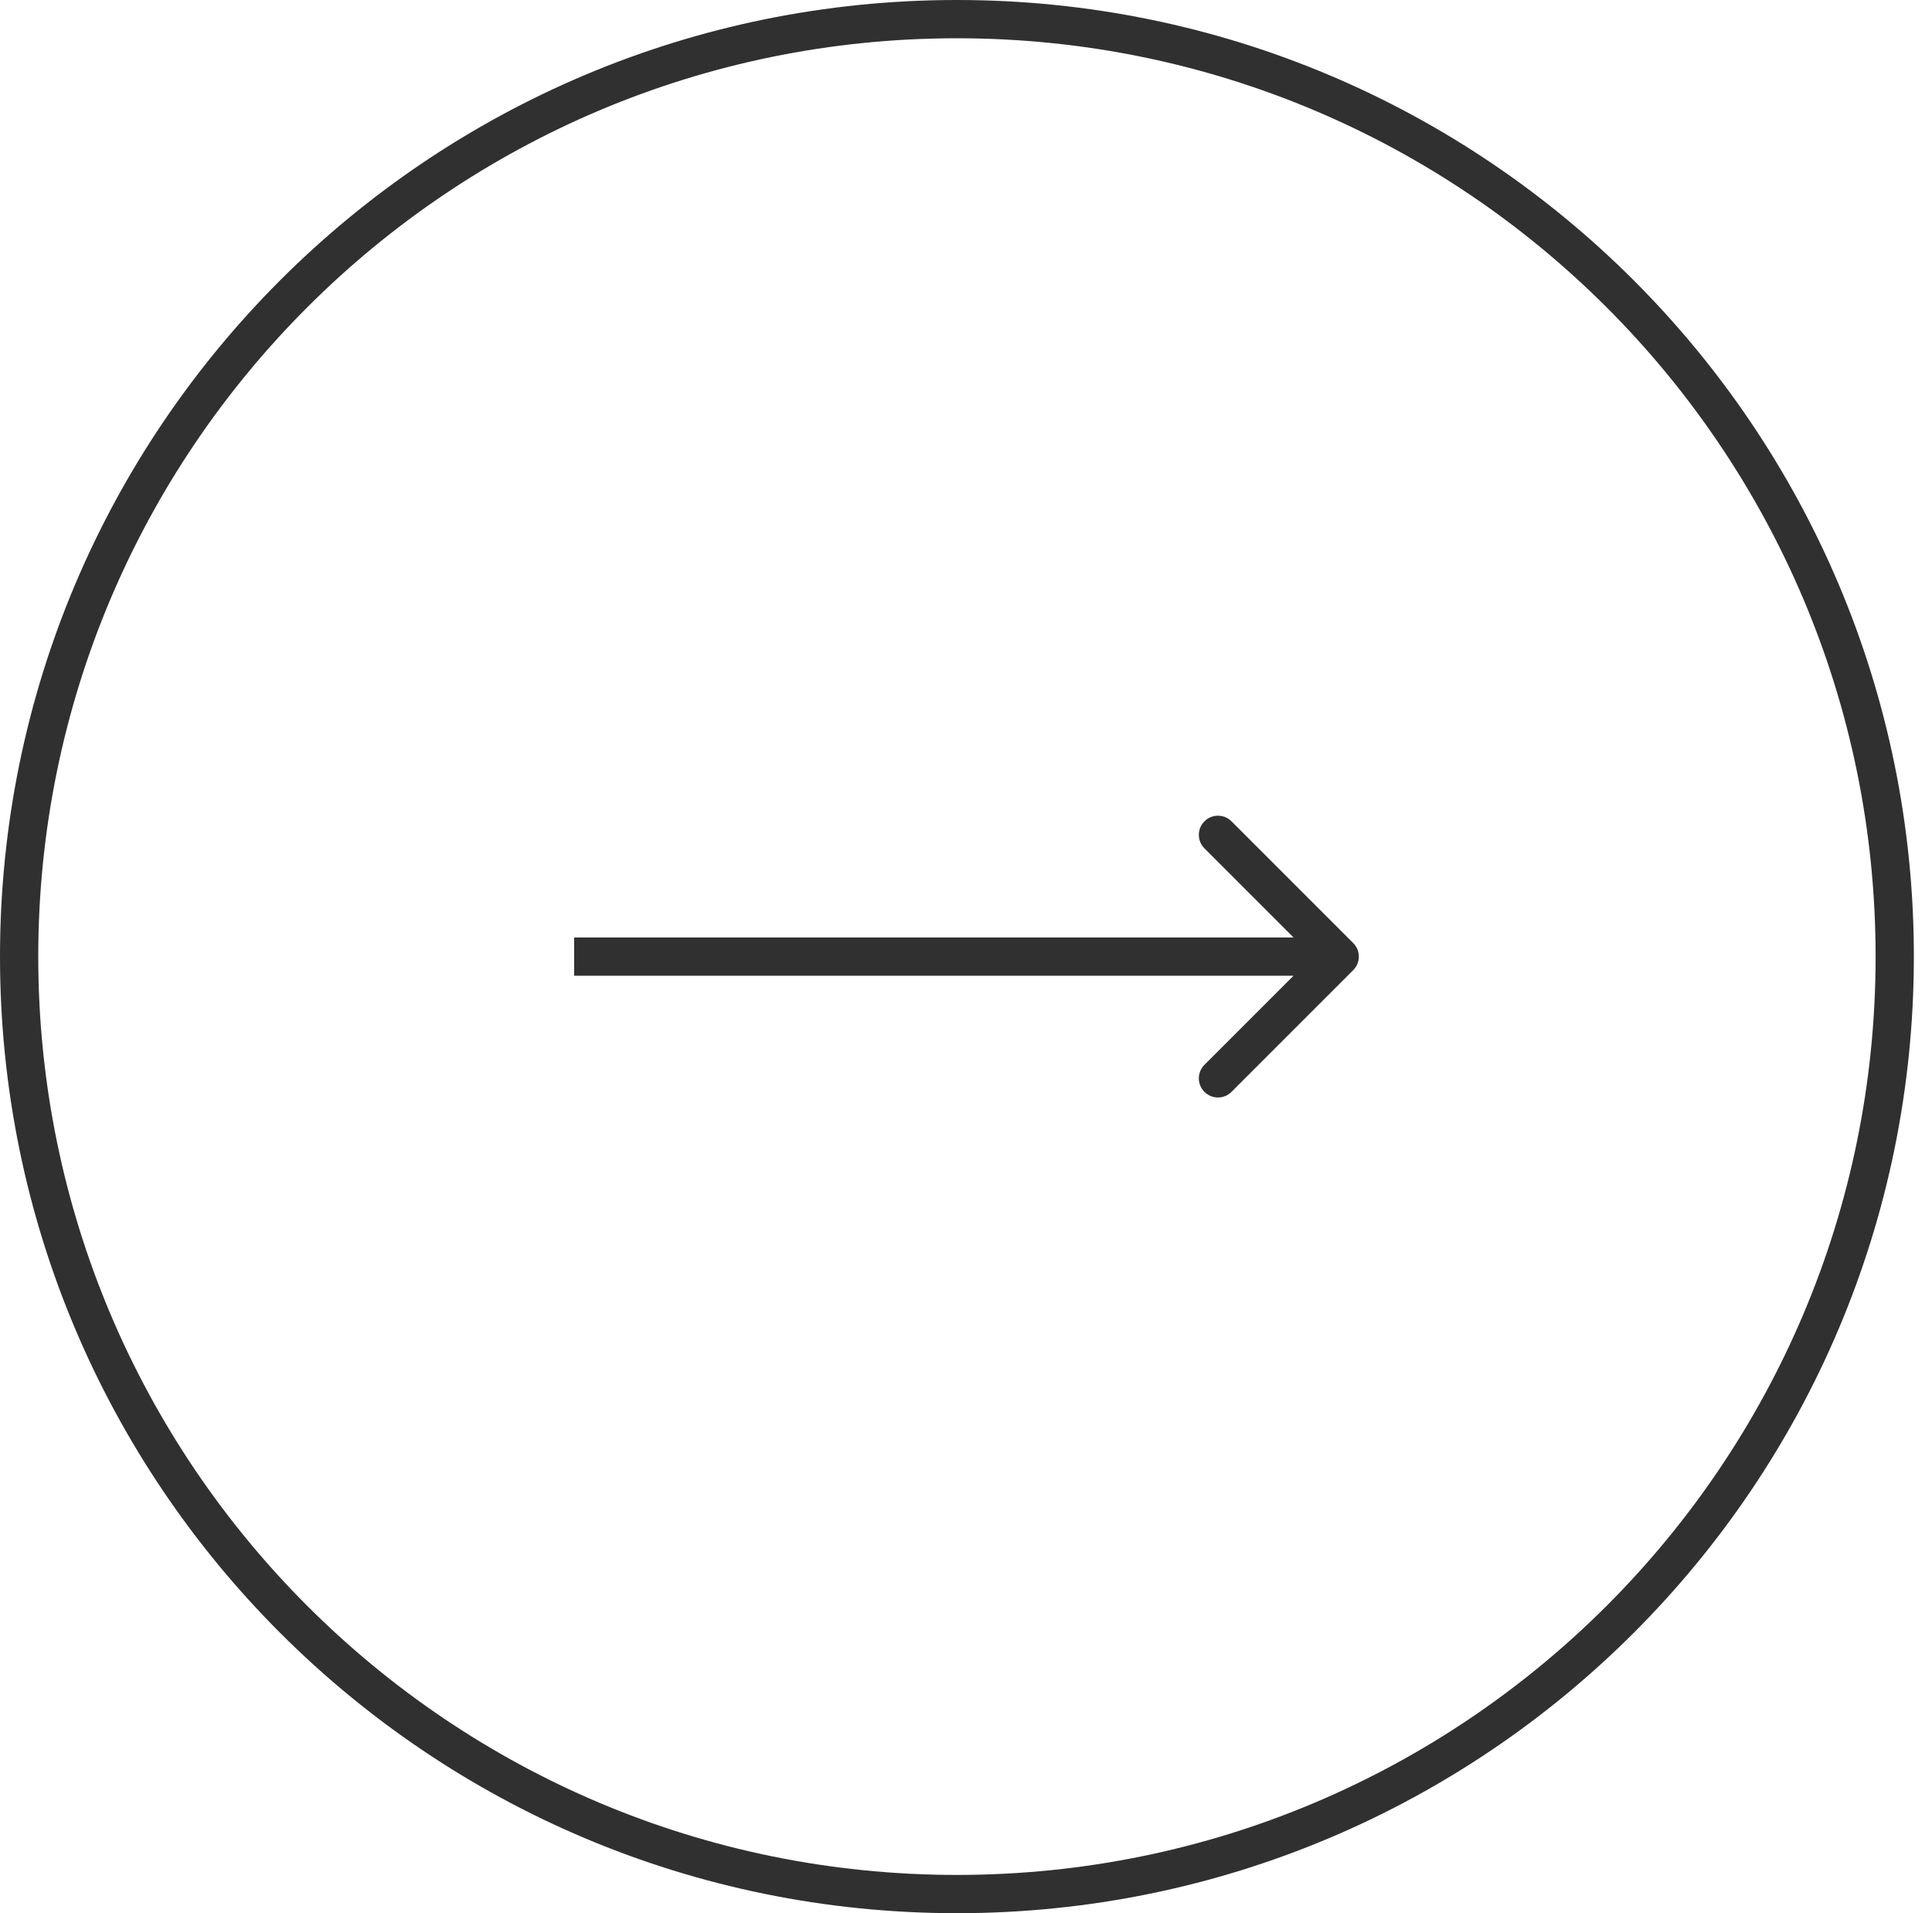 <svg width="101" height="100" viewBox="0 0 101 100" fill="none" xmlns="http://www.w3.org/2000/svg">
<path d="M70.743 50.707C71.134 50.317 71.134 49.683 70.743 49.293L64.379 42.929C63.989 42.538 63.356 42.538 62.965 42.929C62.575 43.319 62.575 43.953 62.965 44.343L68.622 50L62.965 55.657C62.575 56.047 62.575 56.681 62.965 57.071C63.356 57.462 63.989 57.462 64.379 57.071L70.743 50.707ZM30.015 51H70.036V49H30.015V51Z" fill="#303030"/>
<path d="M99.052 50C99.052 77.061 77.103 99 50.026 99C22.949 99 1 77.061 1 50C1 22.939 22.949 1 50.026 1C77.103 1 99.052 22.939 99.052 50Z" stroke="#303030" stroke-width="2"/>
</svg>
